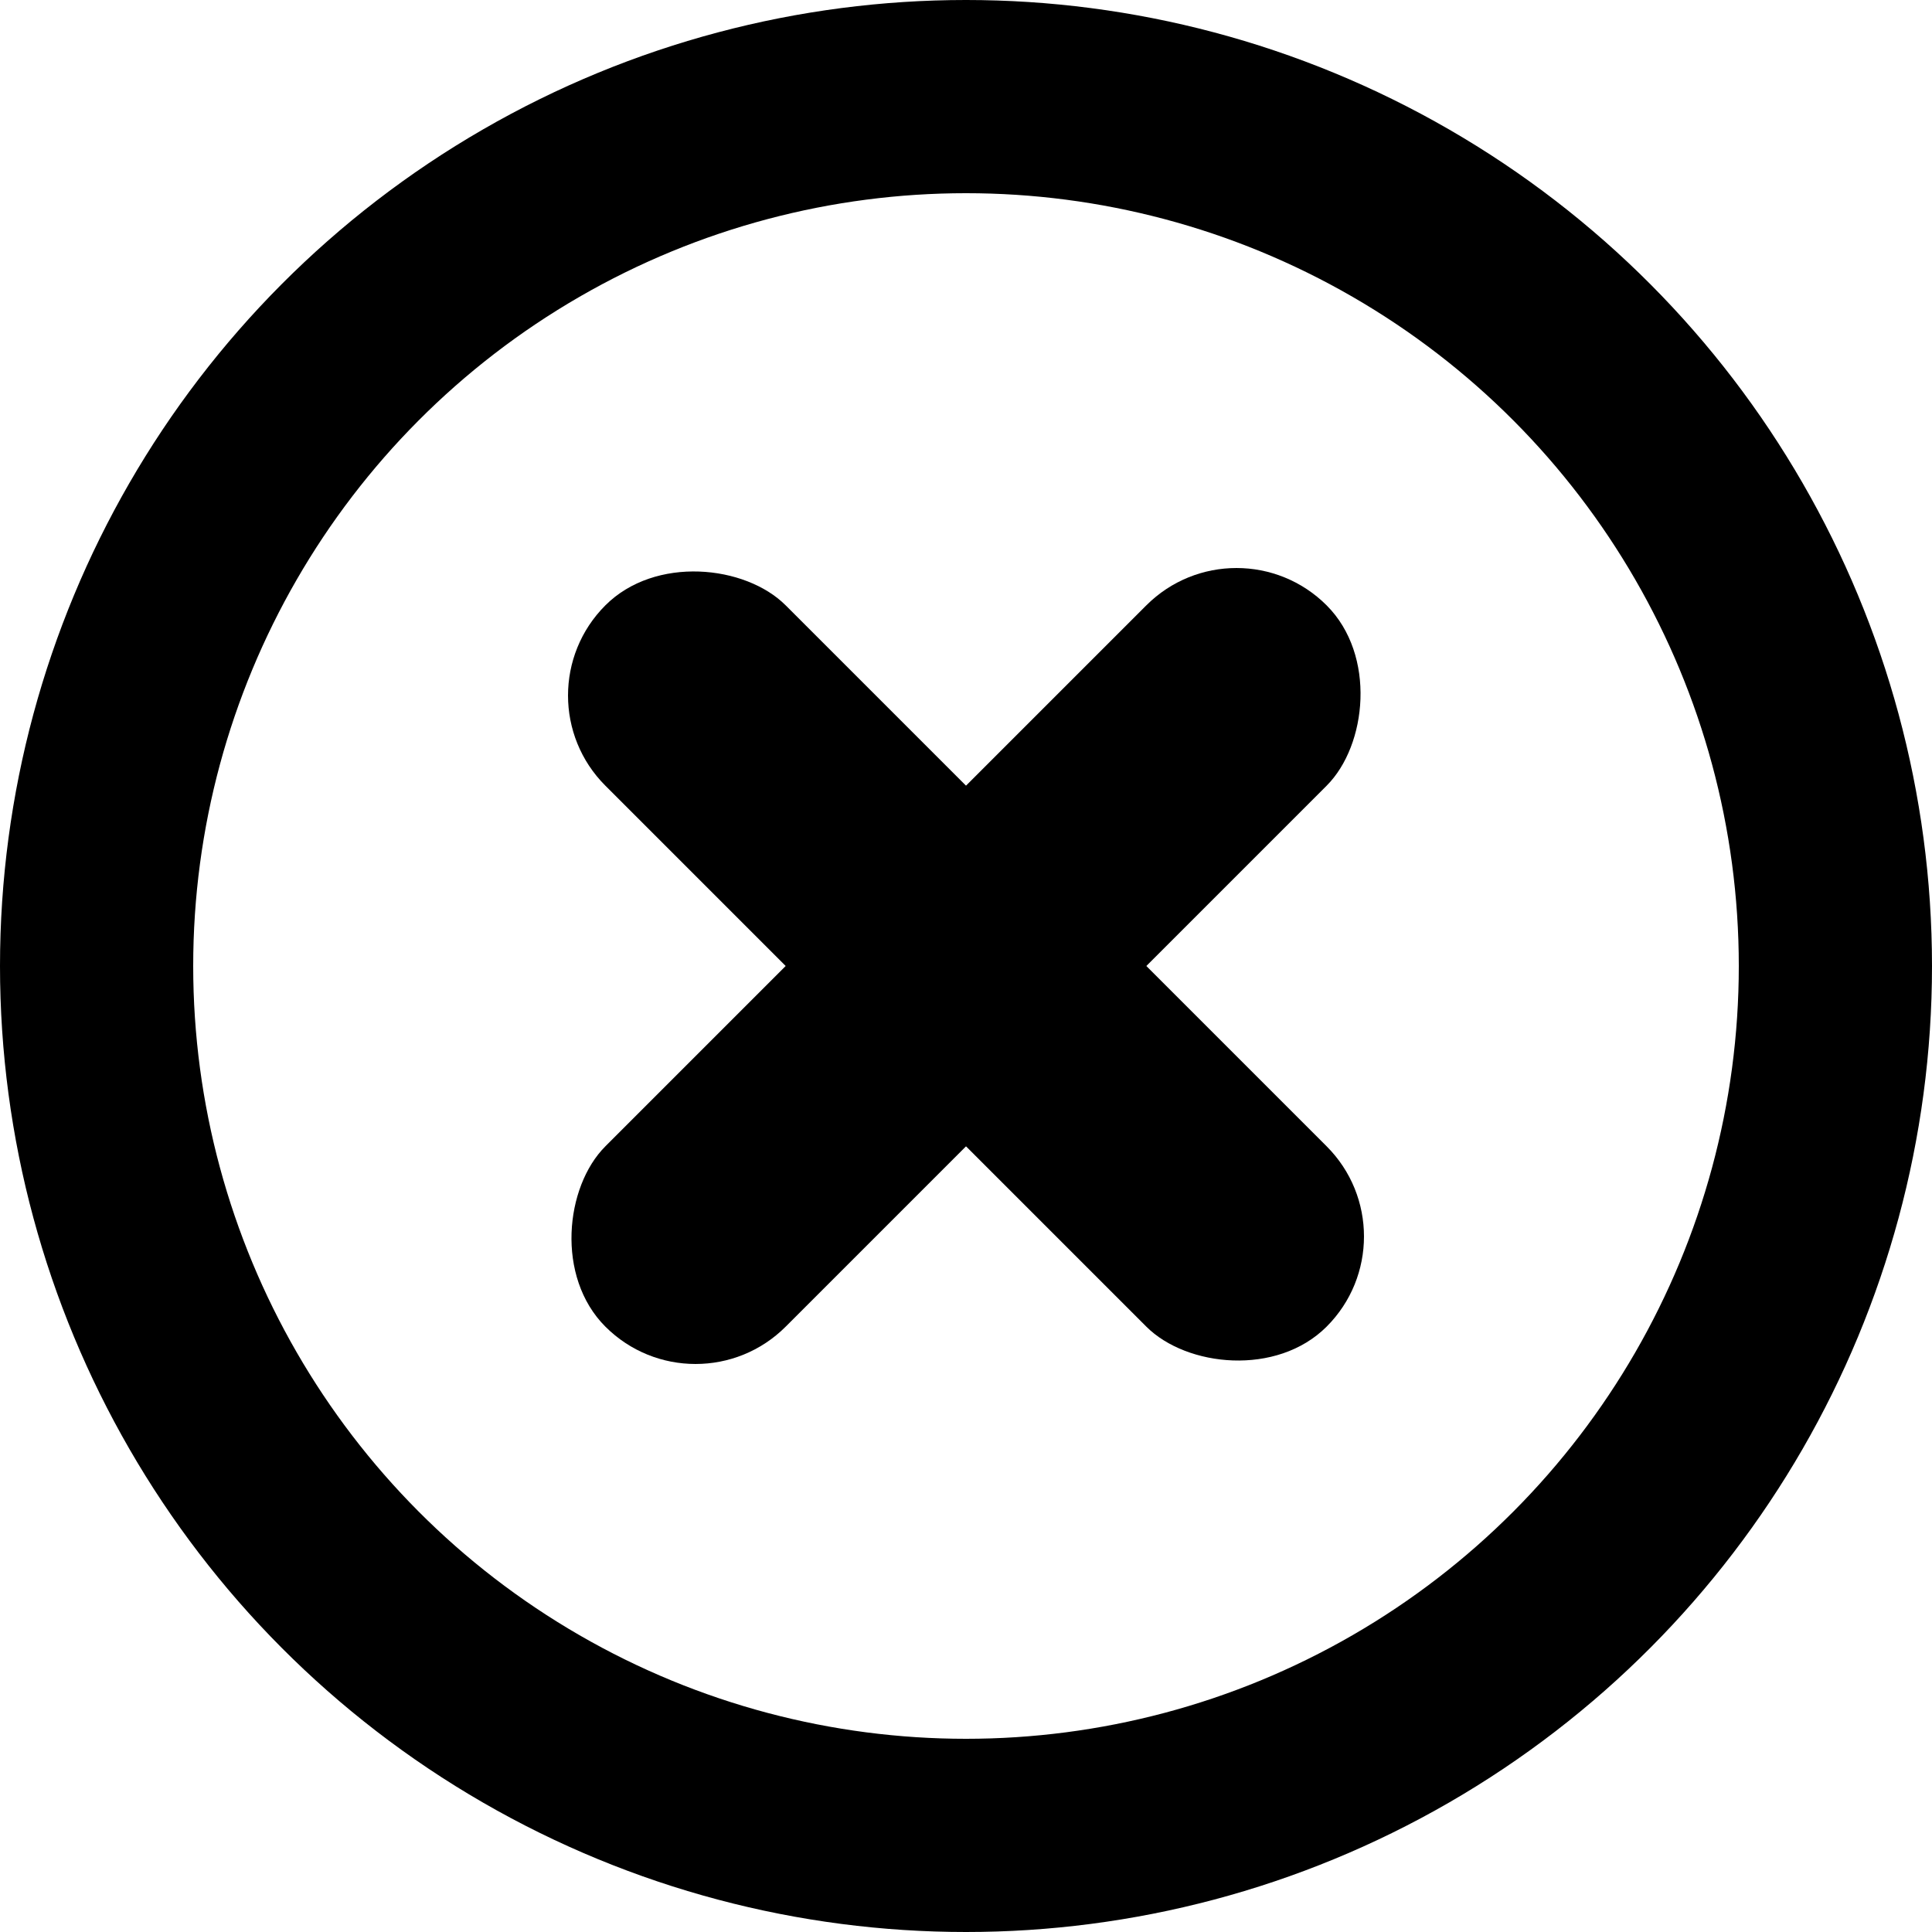 <svg width="30" height="30" viewBox="0 0 30 30" fill="none" xmlns="http://www.w3.org/2000/svg">
<circle cx="15" cy="15" r="13.5" stroke="black" stroke-width="3"/>
<rect x="8" y="10.8" width="3.96" height="15.839" rx="1.98" transform="rotate(-45 8 10.8)" fill="black"/>
<rect x="19.2" y="8" width="3.96" height="15.839" rx="1.98" transform="rotate(45 19.2 8)" fill="black"/>
</svg>
